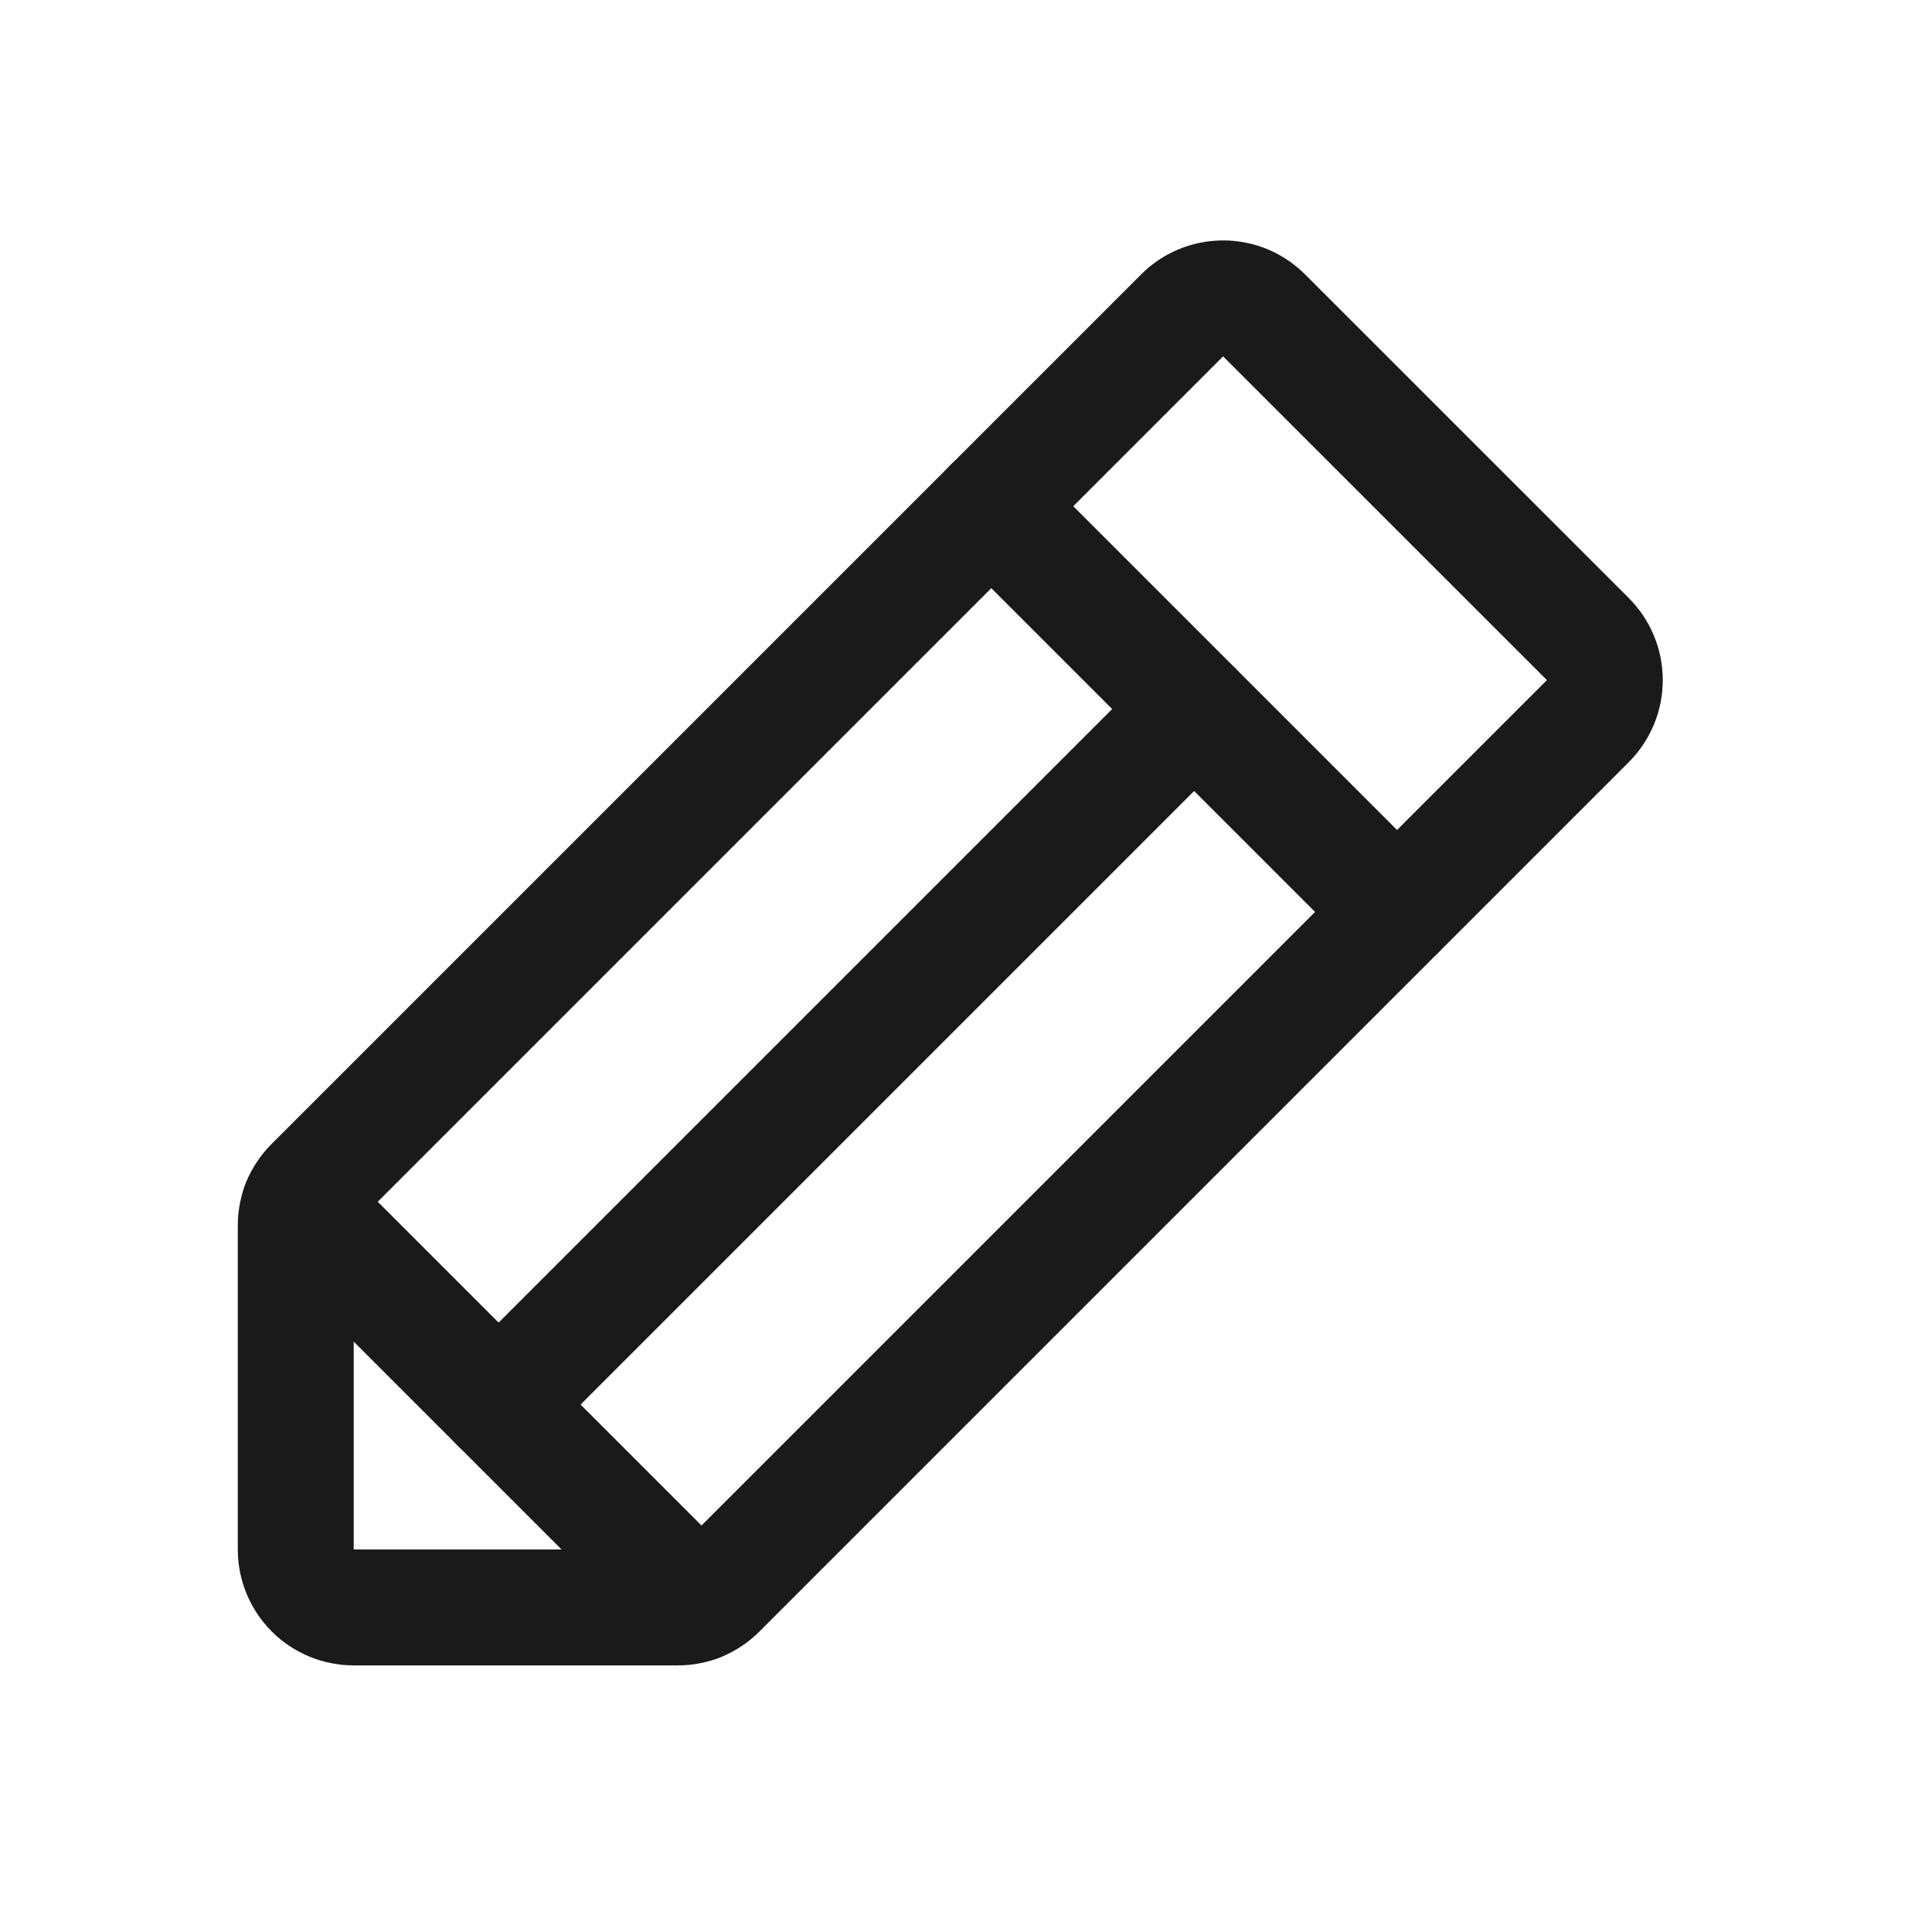 <svg width="25" height="25" viewBox="0 0 25 25" fill="none" xmlns="http://www.w3.org/2000/svg">
<path d="M8.768 20.8H4.577C4.378 20.8 4.187 20.721 4.047 20.581C3.906 20.44 3.827 20.249 3.827 20.05V15.86C3.827 15.762 3.845 15.666 3.882 15.576C3.919 15.486 3.974 15.404 4.043 15.335L15.293 4.085C15.362 4.014 15.445 3.958 15.537 3.919C15.629 3.881 15.727 3.861 15.827 3.861C15.926 3.861 16.025 3.881 16.117 3.919C16.208 3.958 16.291 4.014 16.361 4.085L20.543 8.266C20.613 8.336 20.67 8.419 20.708 8.511C20.747 8.603 20.766 8.701 20.766 8.8C20.766 8.9 20.747 8.998 20.708 9.09C20.67 9.182 20.613 9.265 20.543 9.335L9.293 20.585C9.223 20.654 9.142 20.708 9.052 20.745C8.961 20.782 8.865 20.801 8.768 20.8V20.8Z" stroke="#1A1A1A" stroke-width="1.5" stroke-linecap="round" stroke-linejoin="round"/>
<path d="M12.827 6.55L18.077 11.8" stroke="#1A1A1A" stroke-width="1.5" stroke-linecap="round" stroke-linejoin="round"/>
<path d="M15.452 9.175L6.452 18.175" stroke="#1A1A1A" stroke-width="1.5" stroke-linecap="round" stroke-linejoin="round"/>
<path d="M9.03 20.753L3.874 15.597" stroke="#1A1A1A" stroke-width="1.5" stroke-linecap="round" stroke-linejoin="round"/>
</svg>
